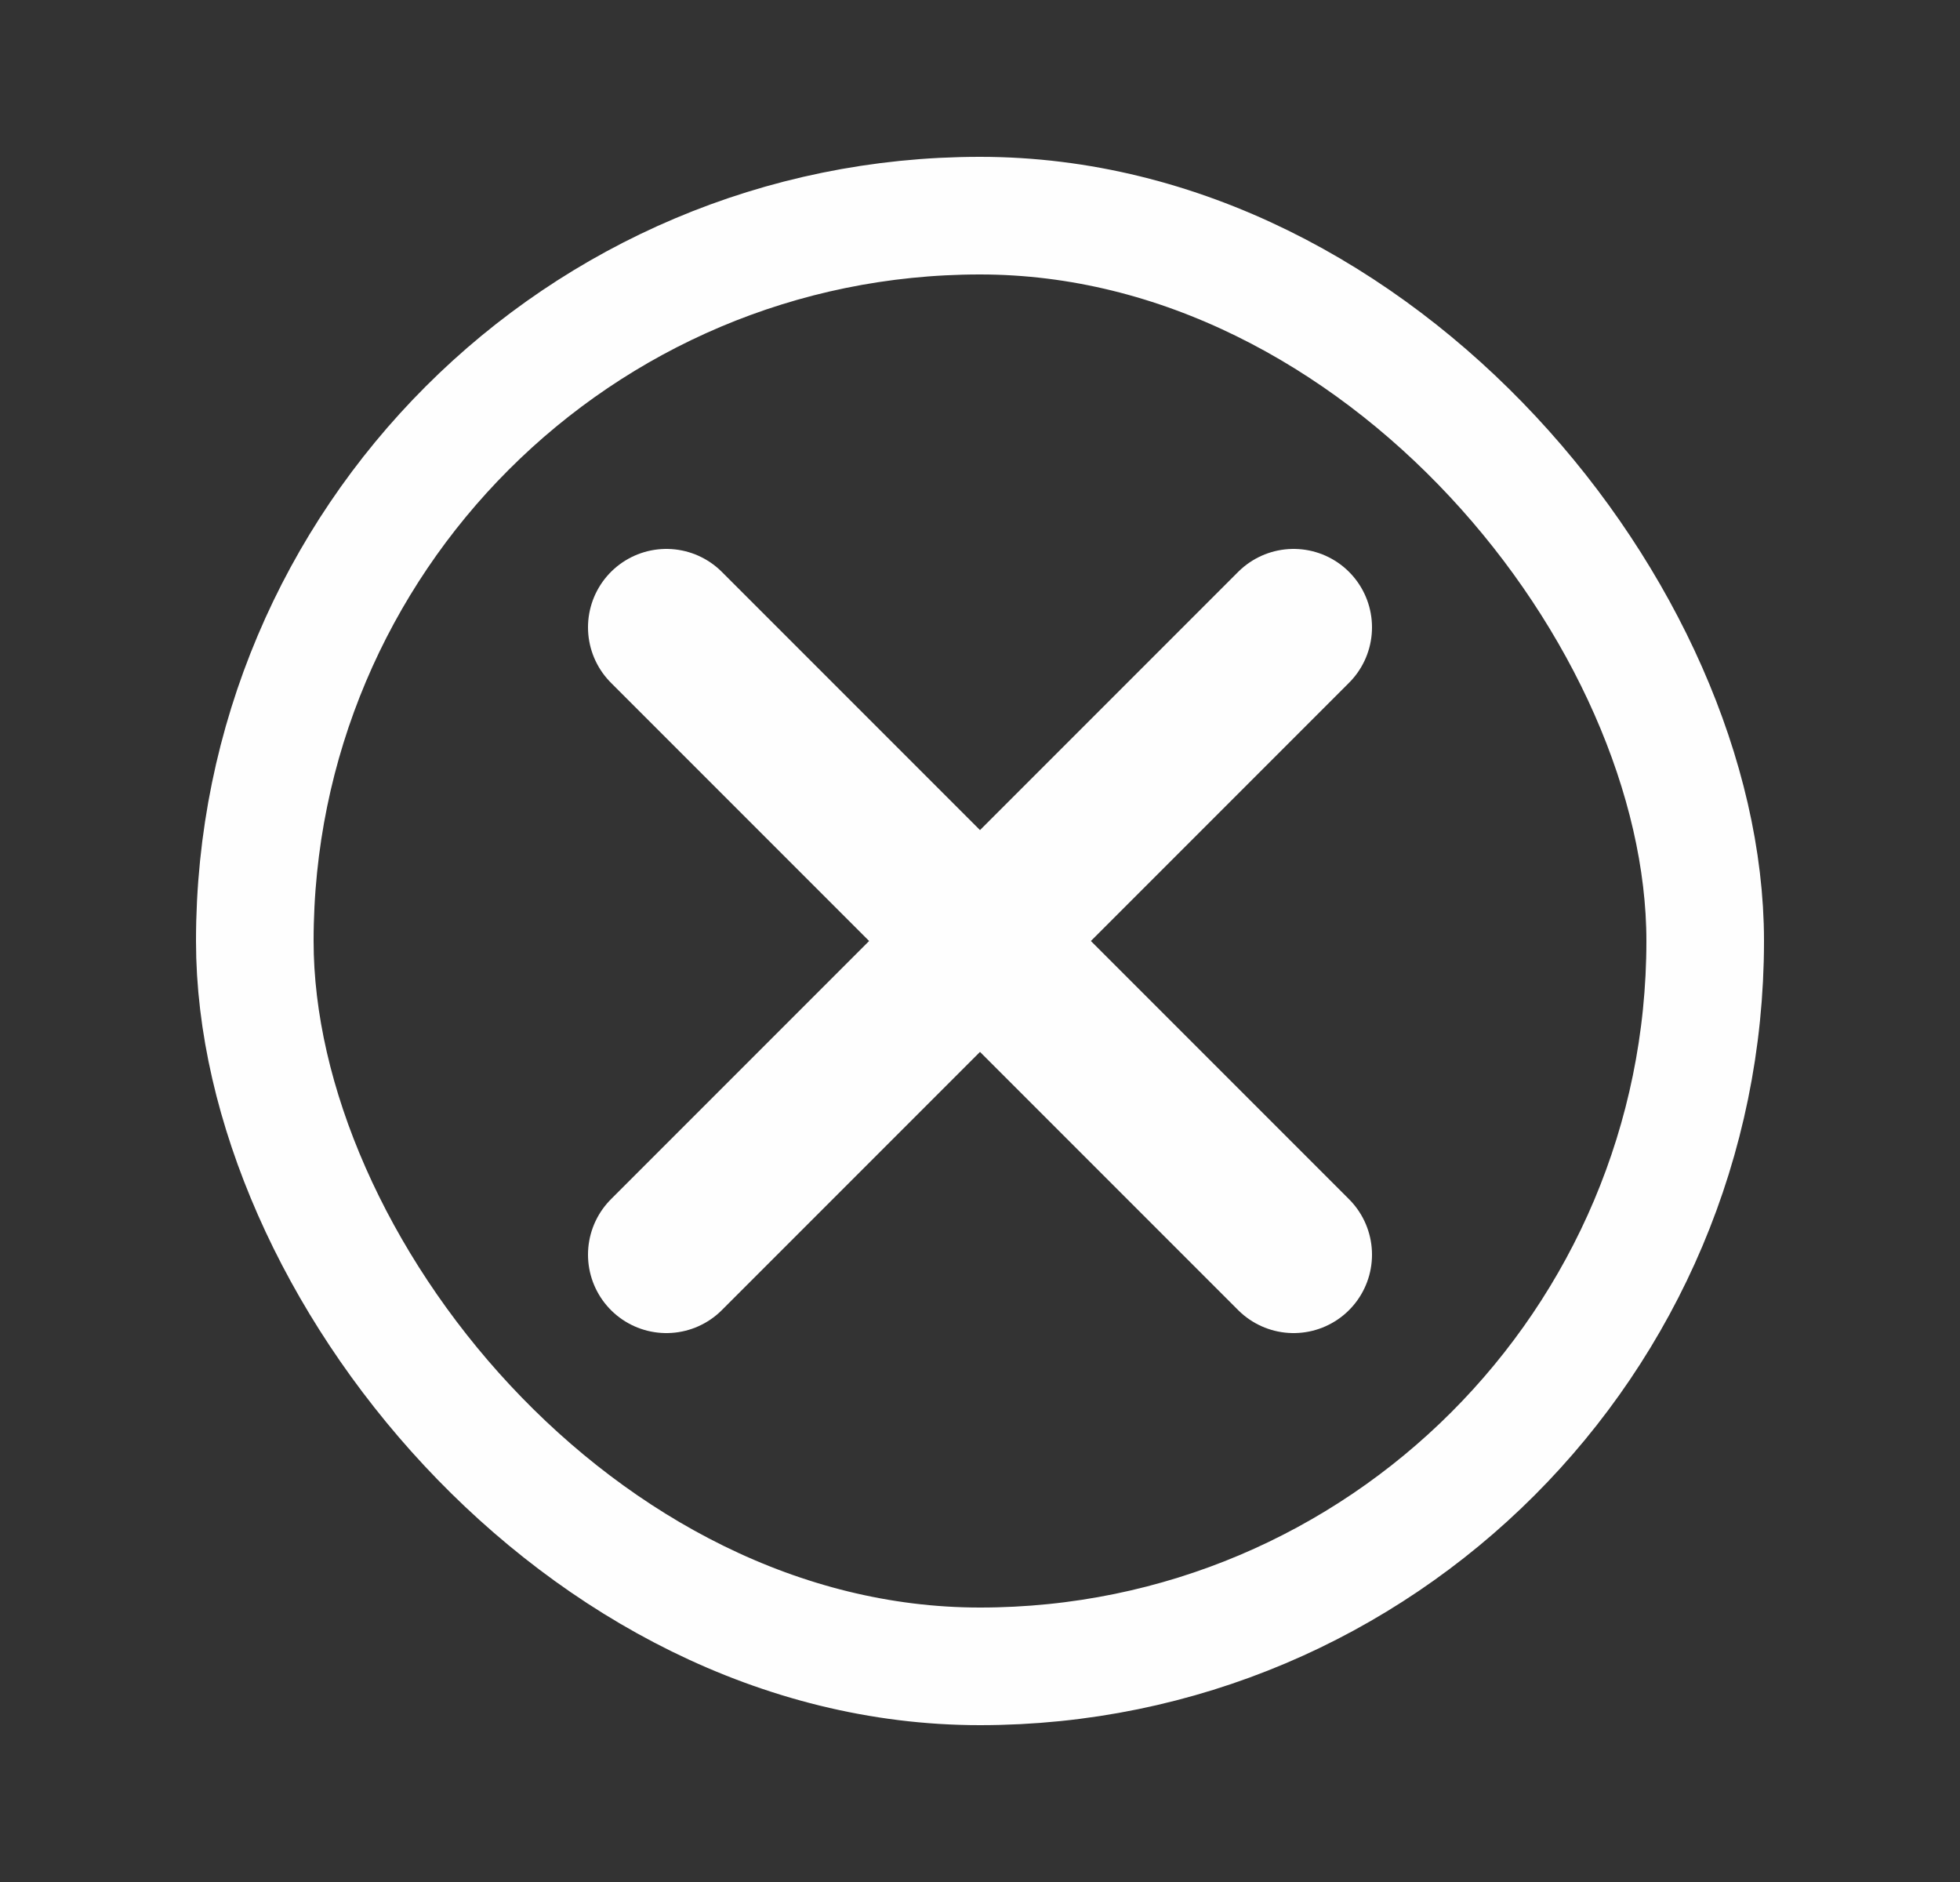 <svg width="25" height="24" viewBox="0 0 25 24" fill="none" xmlns="http://www.w3.org/2000/svg">
<rect x="0" y="0" width="25" height="24" fill="#333333" stroke="none"/>
<rect x="3.25" y="2.75" width="18.5" height="18.5" rx="9.25" stroke="#FEFEFE" stroke-width="1.5"/>
<path d="M16.5 8L8.5 16M8.5 8L16.5 16" stroke="#FEFEFE" stroke-width="2" stroke-linecap="round" stroke-linejoin="round"/>
</svg>
